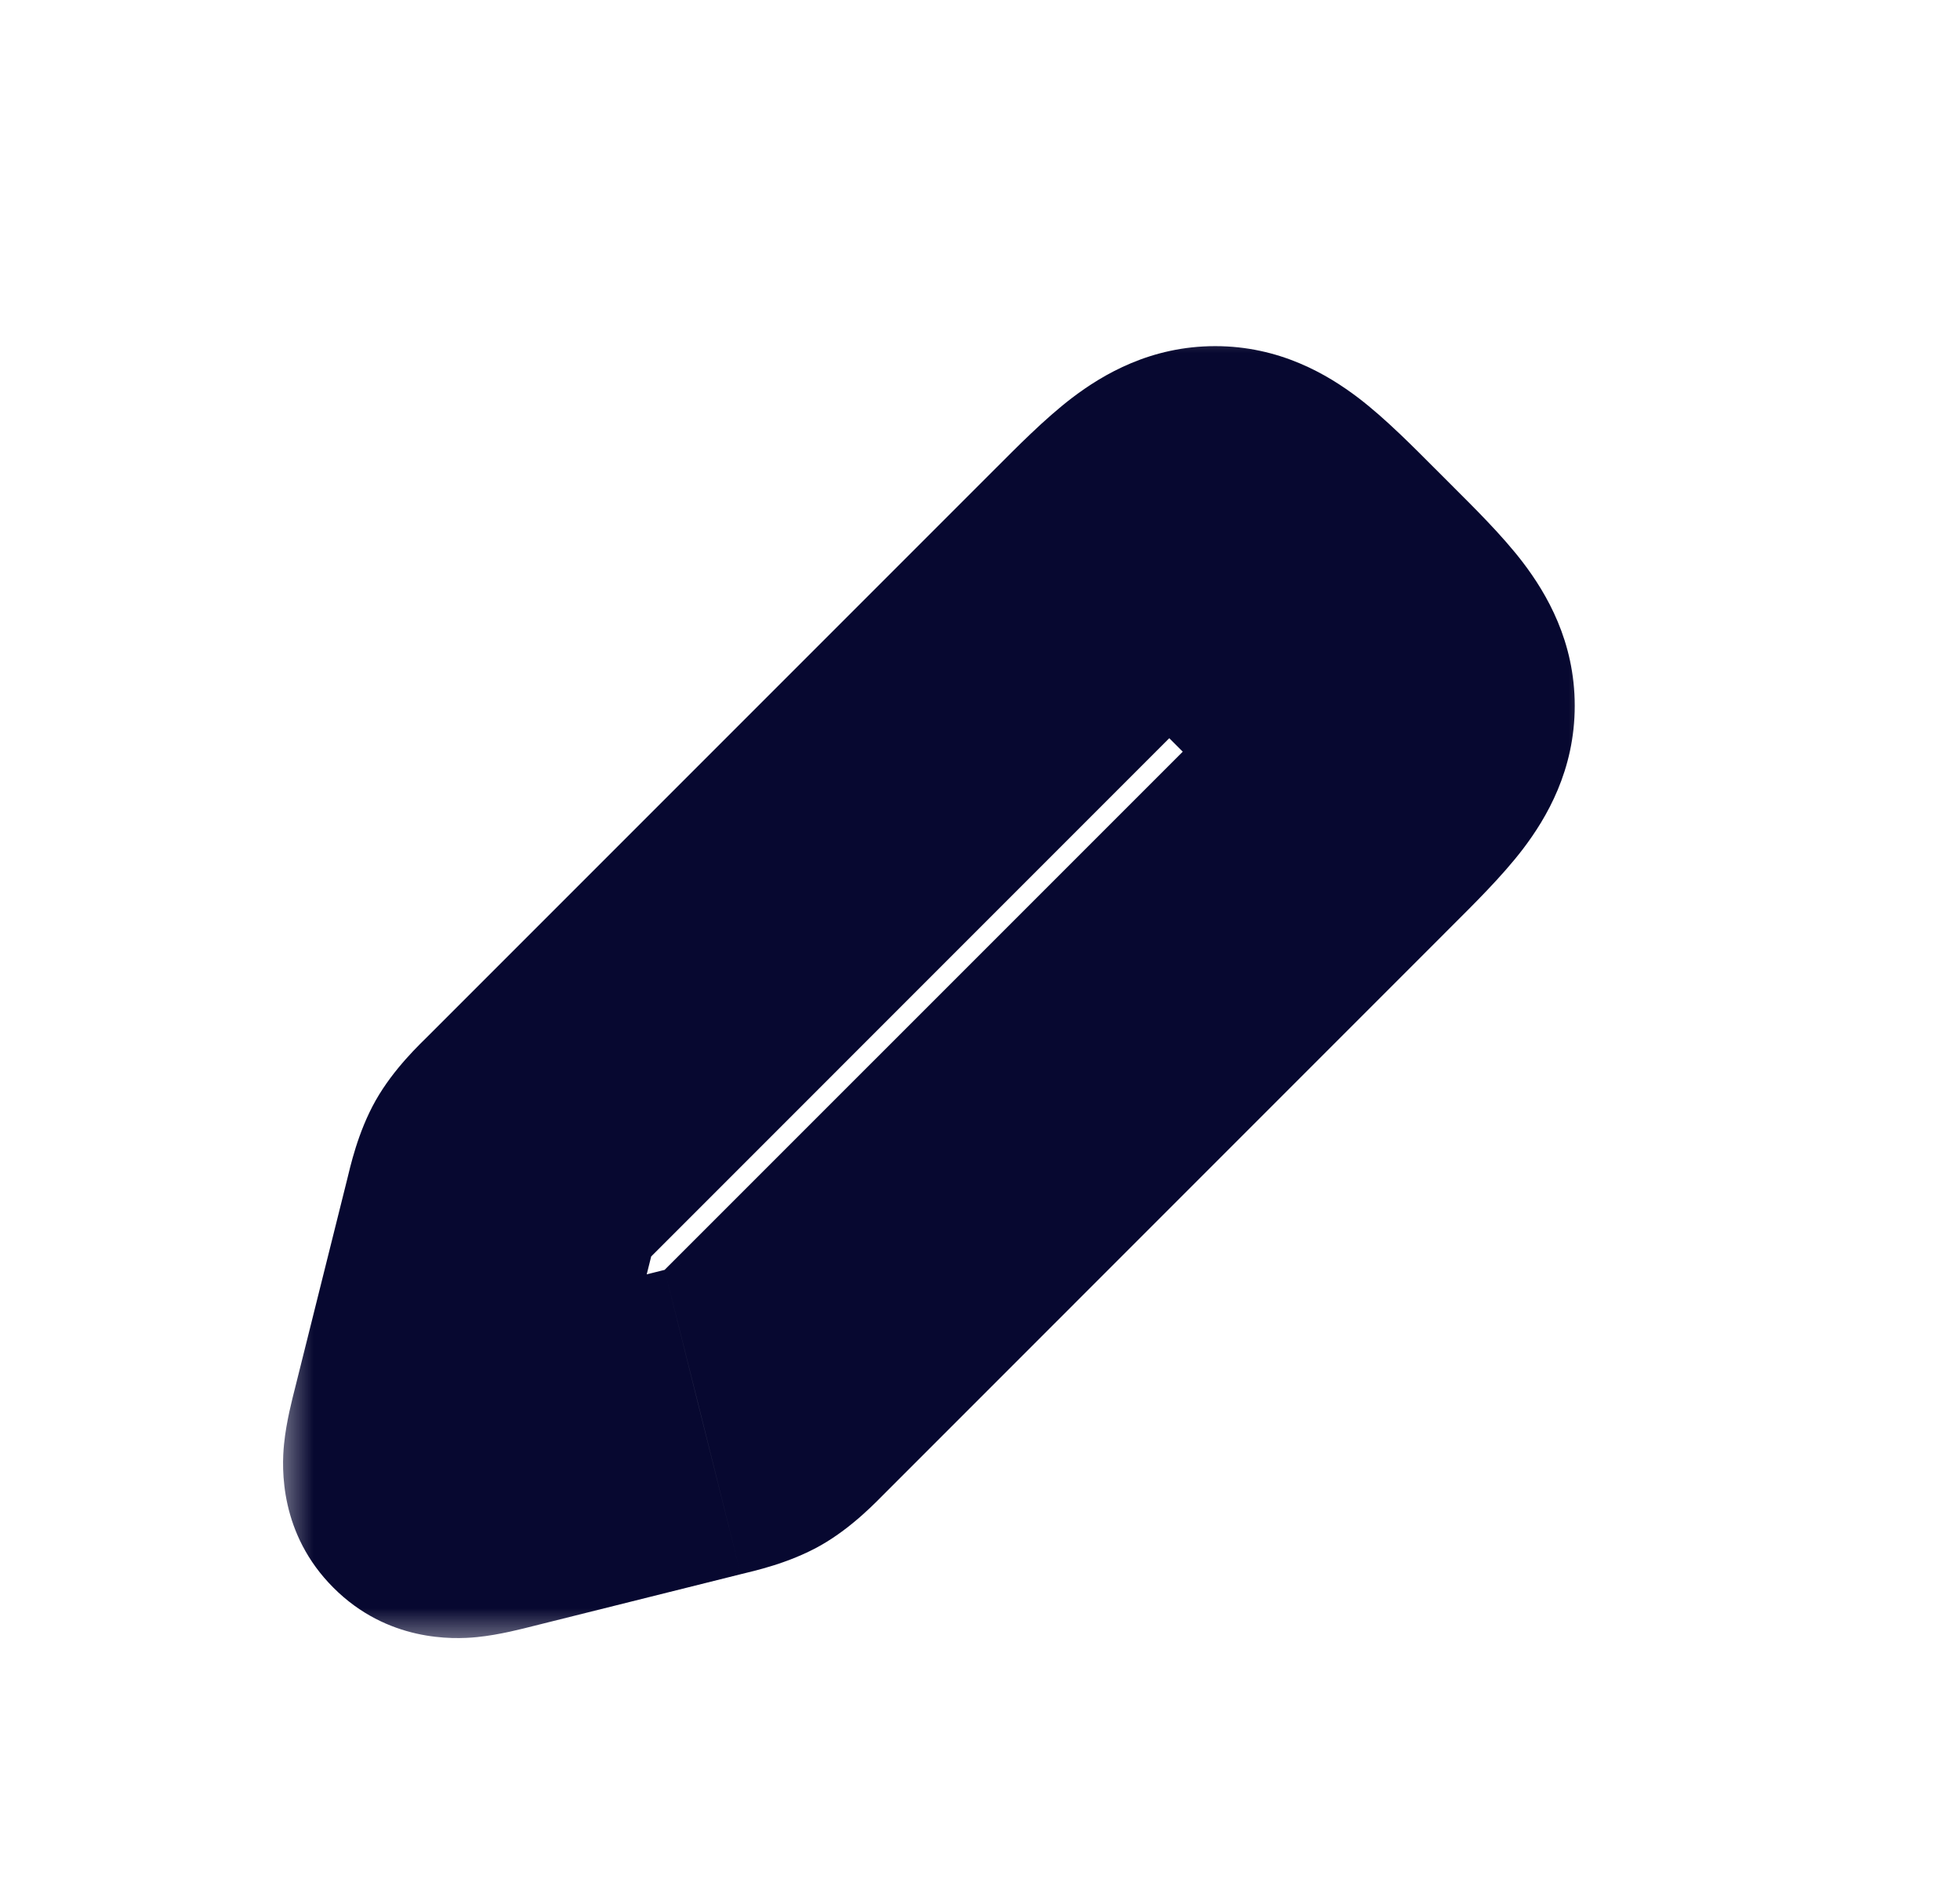 <svg width="25" height="24" viewBox="0 0 25 24" fill="none" xmlns="http://www.w3.org/2000/svg">
<mask id="path-1-outside-1_2_255" maskUnits="userSpaceOnUse" x="3.5" y="4" width="17" height="17" fill="black">
<rect fill="white" x="3.5" y="4" width="17" height="17"/>
<path d="M14.086 7.414L6.892 14.608C6.697 14.803 6.6 14.9 6.533 15.019C6.466 15.137 6.432 15.27 6.366 15.537L5.702 18.192C5.612 18.553 5.567 18.733 5.667 18.833C5.767 18.933 5.947 18.888 6.308 18.798L6.308 18.798L8.963 18.134C9.23 18.068 9.363 18.034 9.481 17.967C9.6 17.9 9.697 17.803 9.892 17.608L17.086 10.414L17.086 10.414C17.753 9.748 18.086 9.414 18.086 9C18.086 8.586 17.753 8.252 17.086 7.586L16.914 7.414C16.247 6.748 15.914 6.414 15.5 6.414C15.086 6.414 14.752 6.748 14.086 7.414Z"/>
</mask>
<path d="M6.892 14.608L8.306 16.023L8.306 16.023L6.892 14.608ZM14.086 7.414L12.672 6L12.672 6L14.086 7.414ZM16.914 7.414L15.5 8.828L15.5 8.828L16.914 7.414ZM17.086 7.586L18.5 6.172L18.5 6.172L17.086 7.586ZM17.086 10.414L18.5 11.828L17.086 10.414ZM9.892 17.608L8.477 16.194L8.477 16.194L9.892 17.608ZM6.366 15.537L8.306 16.023L8.306 16.023L6.366 15.537ZM5.702 18.192L3.762 17.706H3.762L5.702 18.192ZM6.308 18.798L5.823 16.858L5.736 16.879L5.651 16.909L6.308 18.798ZM8.963 18.134L8.478 16.194L8.477 16.194L8.963 18.134ZM5.667 18.833L7.081 17.419L7.081 17.419L5.667 18.833ZM6.308 18.798L6.794 20.738L6.881 20.716L6.965 20.687L6.308 18.798ZM9.481 17.967L8.496 16.227L8.496 16.227L9.481 17.967ZM17.086 10.414L18.5 11.828L18.5 11.828L17.086 10.414ZM6.533 15.019L4.792 14.033L4.792 14.033L6.533 15.019ZM8.306 16.023L15.5 8.828L12.672 6L5.478 13.194L8.306 16.023ZM15.5 8.828L15.672 9L18.5 6.172L18.328 6L15.5 8.828ZM15.672 9L8.477 16.194L11.306 19.023L18.5 11.828L15.672 9ZM4.425 15.052L3.762 17.706L7.642 18.677L8.306 16.023L4.425 15.052ZM6.794 20.738L9.448 20.075L8.477 16.194L5.823 16.858L6.794 20.738ZM3.762 17.706C3.733 17.822 3.651 18.13 3.623 18.416C3.592 18.726 3.565 19.56 4.253 20.247L7.081 17.419C7.347 17.685 7.499 18 7.566 18.293C7.625 18.548 7.61 18.743 7.604 18.805C7.597 18.872 7.588 18.904 7.597 18.863C7.605 18.825 7.618 18.775 7.642 18.677L3.762 17.706ZM5.651 16.909L5.651 16.909L6.965 20.687L6.965 20.687L5.651 16.909ZM5.823 16.858C5.725 16.882 5.675 16.895 5.637 16.903C5.596 16.912 5.628 16.903 5.695 16.896C5.757 16.89 5.952 16.875 6.207 16.934C6.5 17.001 6.815 17.153 7.081 17.419L4.253 20.247C4.94 20.935 5.774 20.908 6.084 20.877C6.37 20.849 6.678 20.767 6.794 20.738L5.823 16.858ZM8.477 16.194C8.453 16.219 8.432 16.24 8.412 16.259C8.393 16.279 8.377 16.294 8.363 16.308C8.349 16.322 8.339 16.331 8.332 16.338C8.328 16.342 8.325 16.344 8.324 16.346C8.322 16.348 8.321 16.348 8.321 16.348C8.321 16.348 8.322 16.347 8.324 16.346C8.326 16.344 8.329 16.341 8.333 16.338C8.341 16.331 8.353 16.322 8.369 16.31C8.385 16.298 8.404 16.284 8.426 16.27C8.448 16.255 8.471 16.241 8.496 16.227L10.467 19.708C10.876 19.476 11.186 19.142 11.306 19.023L8.477 16.194ZM9.448 20.075C9.612 20.034 10.058 19.939 10.467 19.708L8.496 16.227C8.521 16.213 8.545 16.2 8.569 16.189C8.593 16.177 8.614 16.168 8.633 16.16C8.651 16.153 8.666 16.148 8.675 16.144C8.68 16.142 8.684 16.141 8.686 16.14C8.689 16.14 8.69 16.139 8.69 16.139C8.69 16.139 8.689 16.14 8.687 16.14C8.684 16.141 8.681 16.142 8.676 16.143C8.666 16.146 8.653 16.15 8.634 16.154C8.615 16.159 8.594 16.165 8.567 16.172C8.54 16.178 8.511 16.186 8.478 16.194L9.448 20.075ZM15.672 9C15.844 9.172 15.97 9.298 16.074 9.408C16.179 9.518 16.226 9.575 16.246 9.601C16.264 9.625 16.223 9.576 16.177 9.468C16.125 9.343 16.086 9.181 16.086 9H20.086C20.086 8.18 19.728 7.571 19.426 7.174C19.159 6.824 18.793 6.465 18.5 6.172L15.672 9ZM18.5 11.828L18.5 11.828L15.672 9L15.672 9L18.5 11.828ZM18.5 11.828C18.793 11.535 19.159 11.176 19.426 10.826C19.728 10.429 20.086 9.82 20.086 9H16.086C16.086 8.819 16.125 8.657 16.177 8.532C16.223 8.424 16.264 8.375 16.246 8.399C16.226 8.425 16.179 8.482 16.074 8.592C15.97 8.702 15.844 8.828 15.672 9L18.5 11.828ZM15.5 8.828C15.672 8.656 15.798 8.53 15.908 8.426C16.018 8.321 16.075 8.274 16.101 8.254C16.125 8.236 16.076 8.277 15.968 8.323C15.843 8.375 15.681 8.414 15.5 8.414V4.414C14.68 4.414 14.071 4.772 13.674 5.074C13.324 5.341 12.965 5.707 12.672 6L15.5 8.828ZM18.328 6C18.035 5.707 17.676 5.341 17.326 5.074C16.929 4.772 16.32 4.414 15.5 4.414V8.414C15.319 8.414 15.157 8.375 15.032 8.323C14.924 8.277 14.875 8.236 14.899 8.254C14.925 8.274 14.982 8.321 15.092 8.426C15.202 8.53 15.328 8.656 15.5 8.828L18.328 6ZM5.478 13.194C5.358 13.314 5.024 13.624 4.792 14.033L8.273 16.004C8.259 16.029 8.245 16.052 8.23 16.074C8.216 16.096 8.202 16.116 8.19 16.131C8.178 16.147 8.169 16.159 8.162 16.167C8.159 16.171 8.156 16.174 8.154 16.176C8.153 16.178 8.152 16.179 8.152 16.179C8.152 16.179 8.153 16.178 8.154 16.176C8.156 16.174 8.158 16.172 8.162 16.168C8.169 16.161 8.179 16.151 8.192 16.137C8.206 16.123 8.221 16.107 8.241 16.088C8.26 16.068 8.281 16.047 8.306 16.023L5.478 13.194ZM8.306 16.023C8.314 15.989 8.322 15.96 8.328 15.933C8.335 15.906 8.341 15.884 8.346 15.866C8.35 15.847 8.354 15.834 8.357 15.824C8.358 15.819 8.359 15.816 8.36 15.813C8.361 15.811 8.361 15.81 8.361 15.81C8.361 15.81 8.36 15.811 8.36 15.814C8.359 15.816 8.358 15.82 8.356 15.825C8.352 15.835 8.347 15.849 8.34 15.867C8.332 15.886 8.323 15.907 8.311 15.931C8.3 15.955 8.287 15.979 8.273 16.004L4.792 14.033C4.561 14.442 4.466 14.888 4.425 15.052L8.306 16.023Z" fill="#070830" mask="url(#path-1-outside-1_2_255)"/>
<path d="M13 7.5L16 5.5L19 8.5L17 11.5L13 7.5Z" fill="#070830"/>
</svg>
